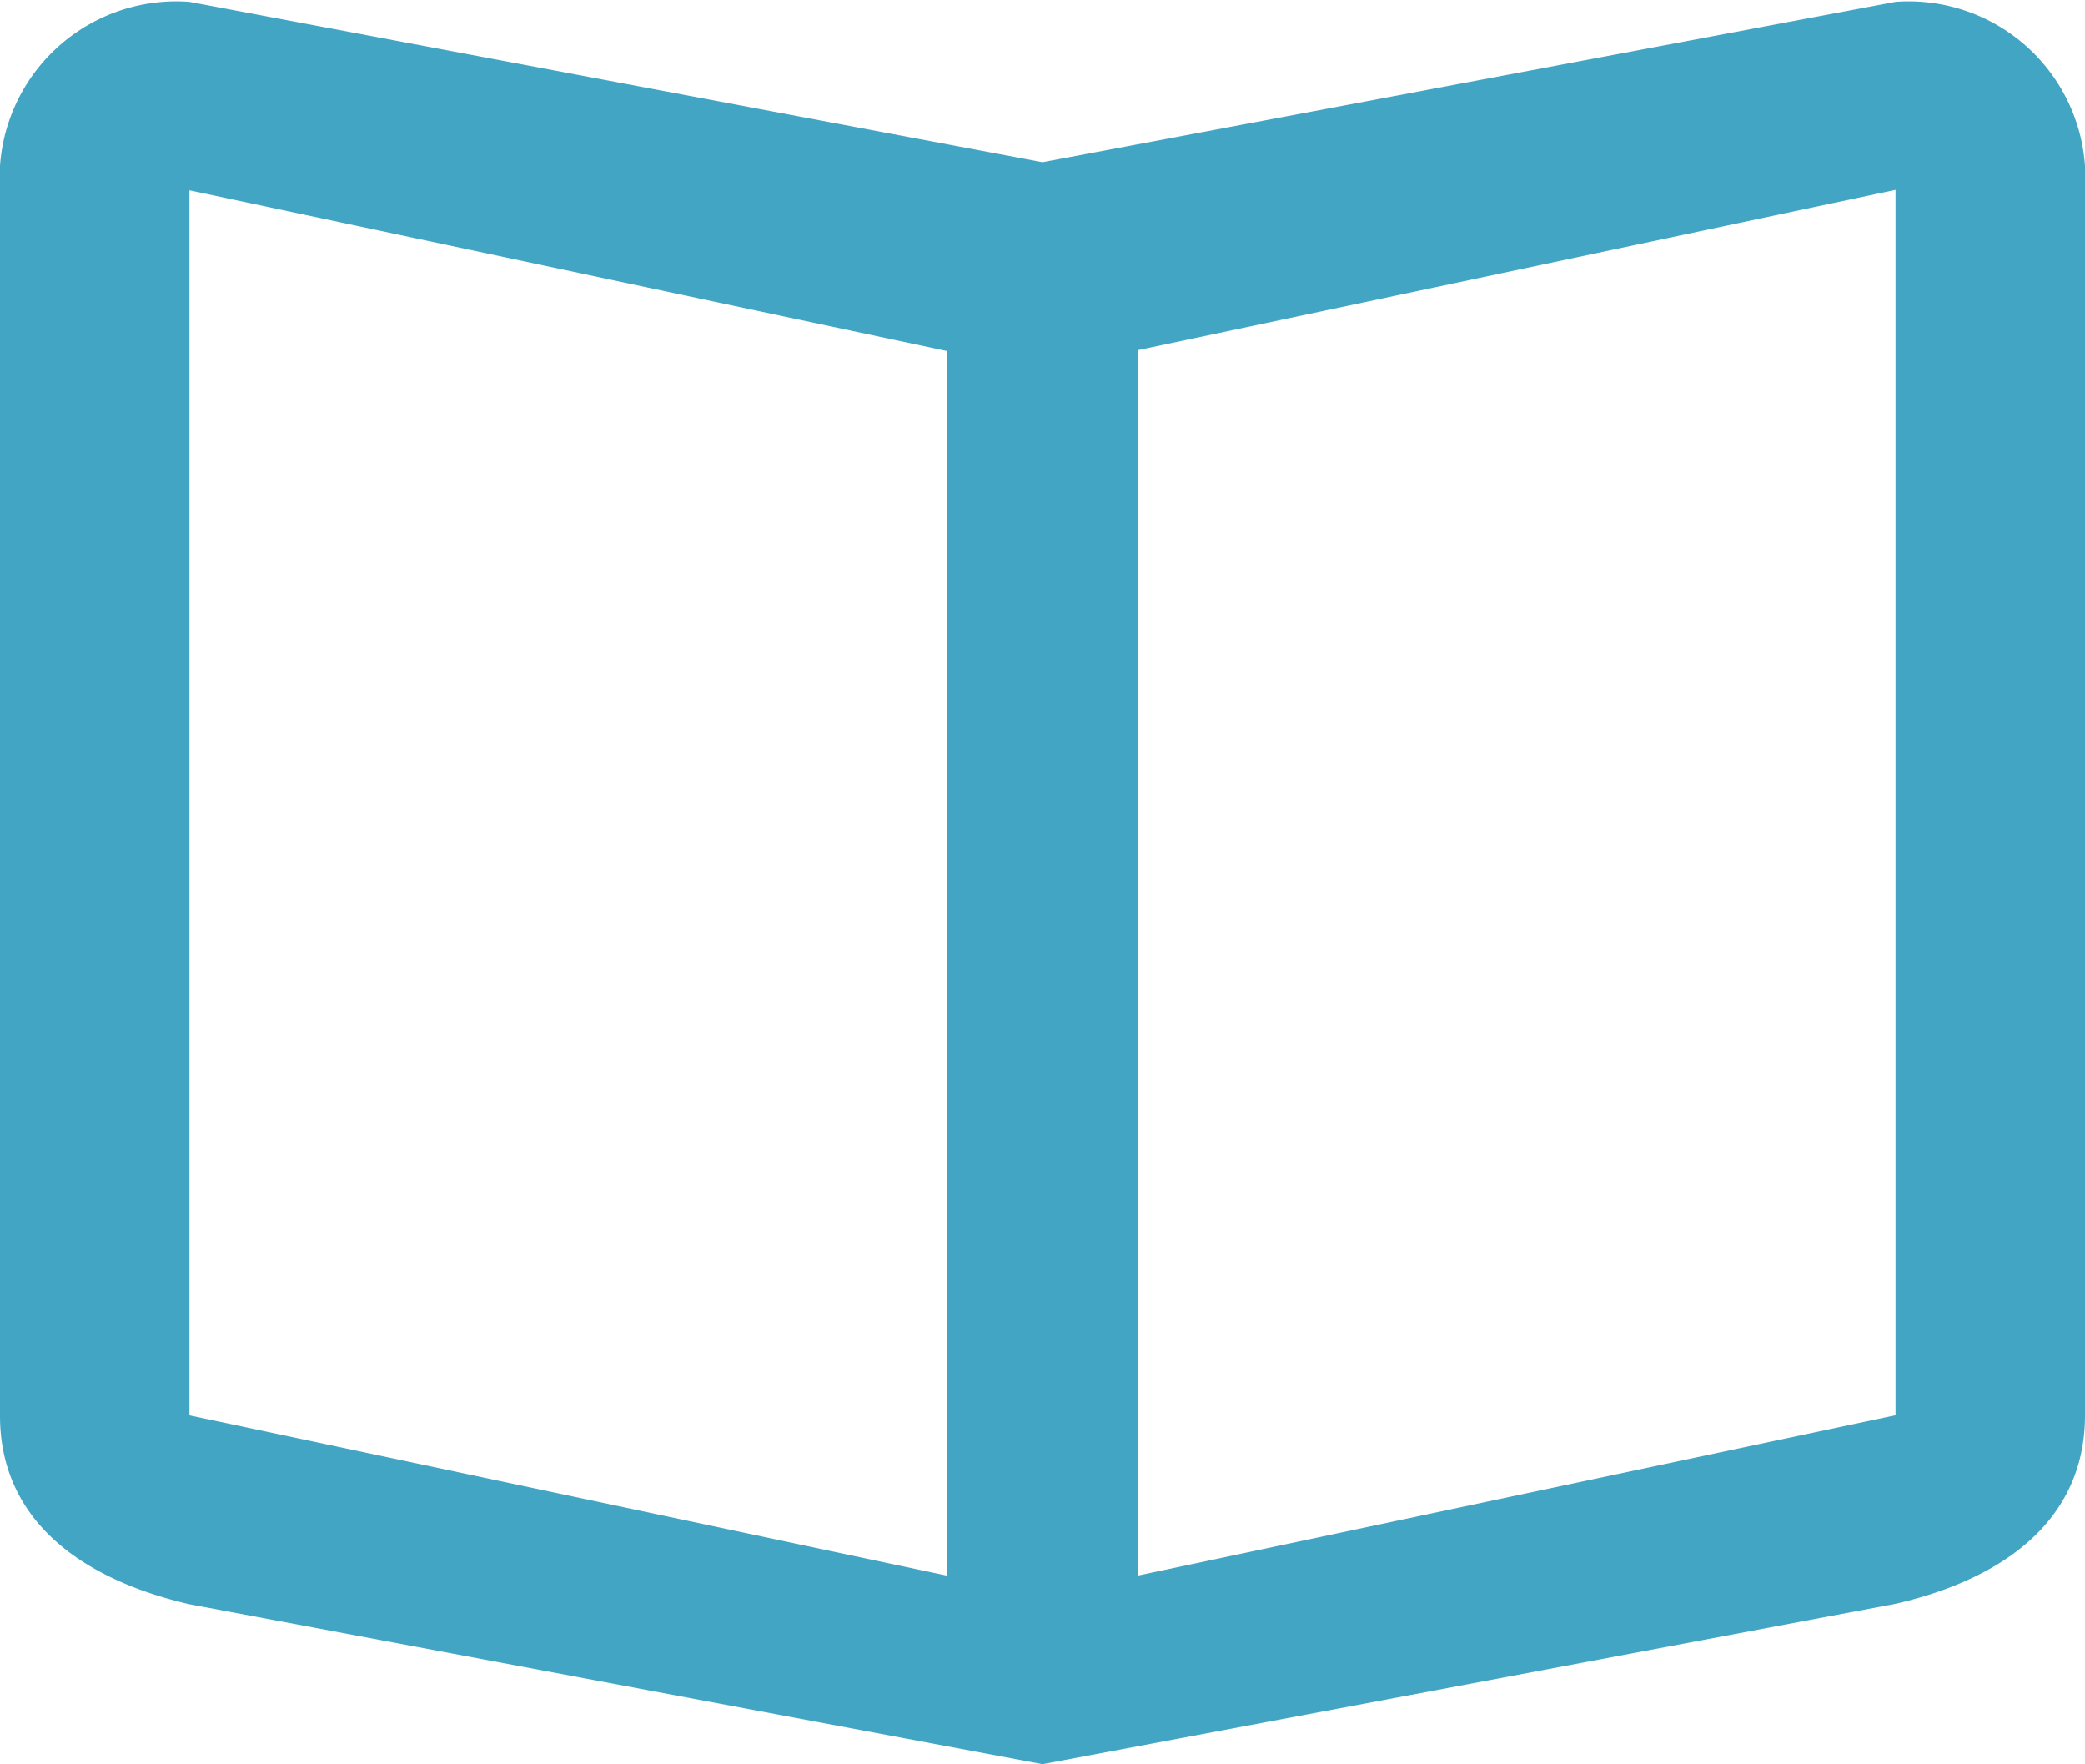<svg xmlns="http://www.w3.org/2000/svg" width="23" height="19.46" viewBox="0 0 23 19.46">
  <path id="Icon_ionic-md-book" data-name="Icon ionic-md-book" d="M24.285,5.647l-9.41,1.769L5.465,5.647a1.95,1.95,0,0,0-2.09,2.079V21.244c0,1.144.885,1.8,2.09,2.079l9.41,1.764,9.41-1.769c1.205-.276,2.09-.934,2.09-2.079V7.726A1.95,1.95,0,0,0,24.285,5.647Zm0,15.591-8.36,1.769V9.49l8.36-1.769ZM13.825,23.008l-8.36-1.769V7.726L13.825,9.5Z" transform="translate(-3.375 -5.627)" fill="#43a5c4"/>
</svg>
